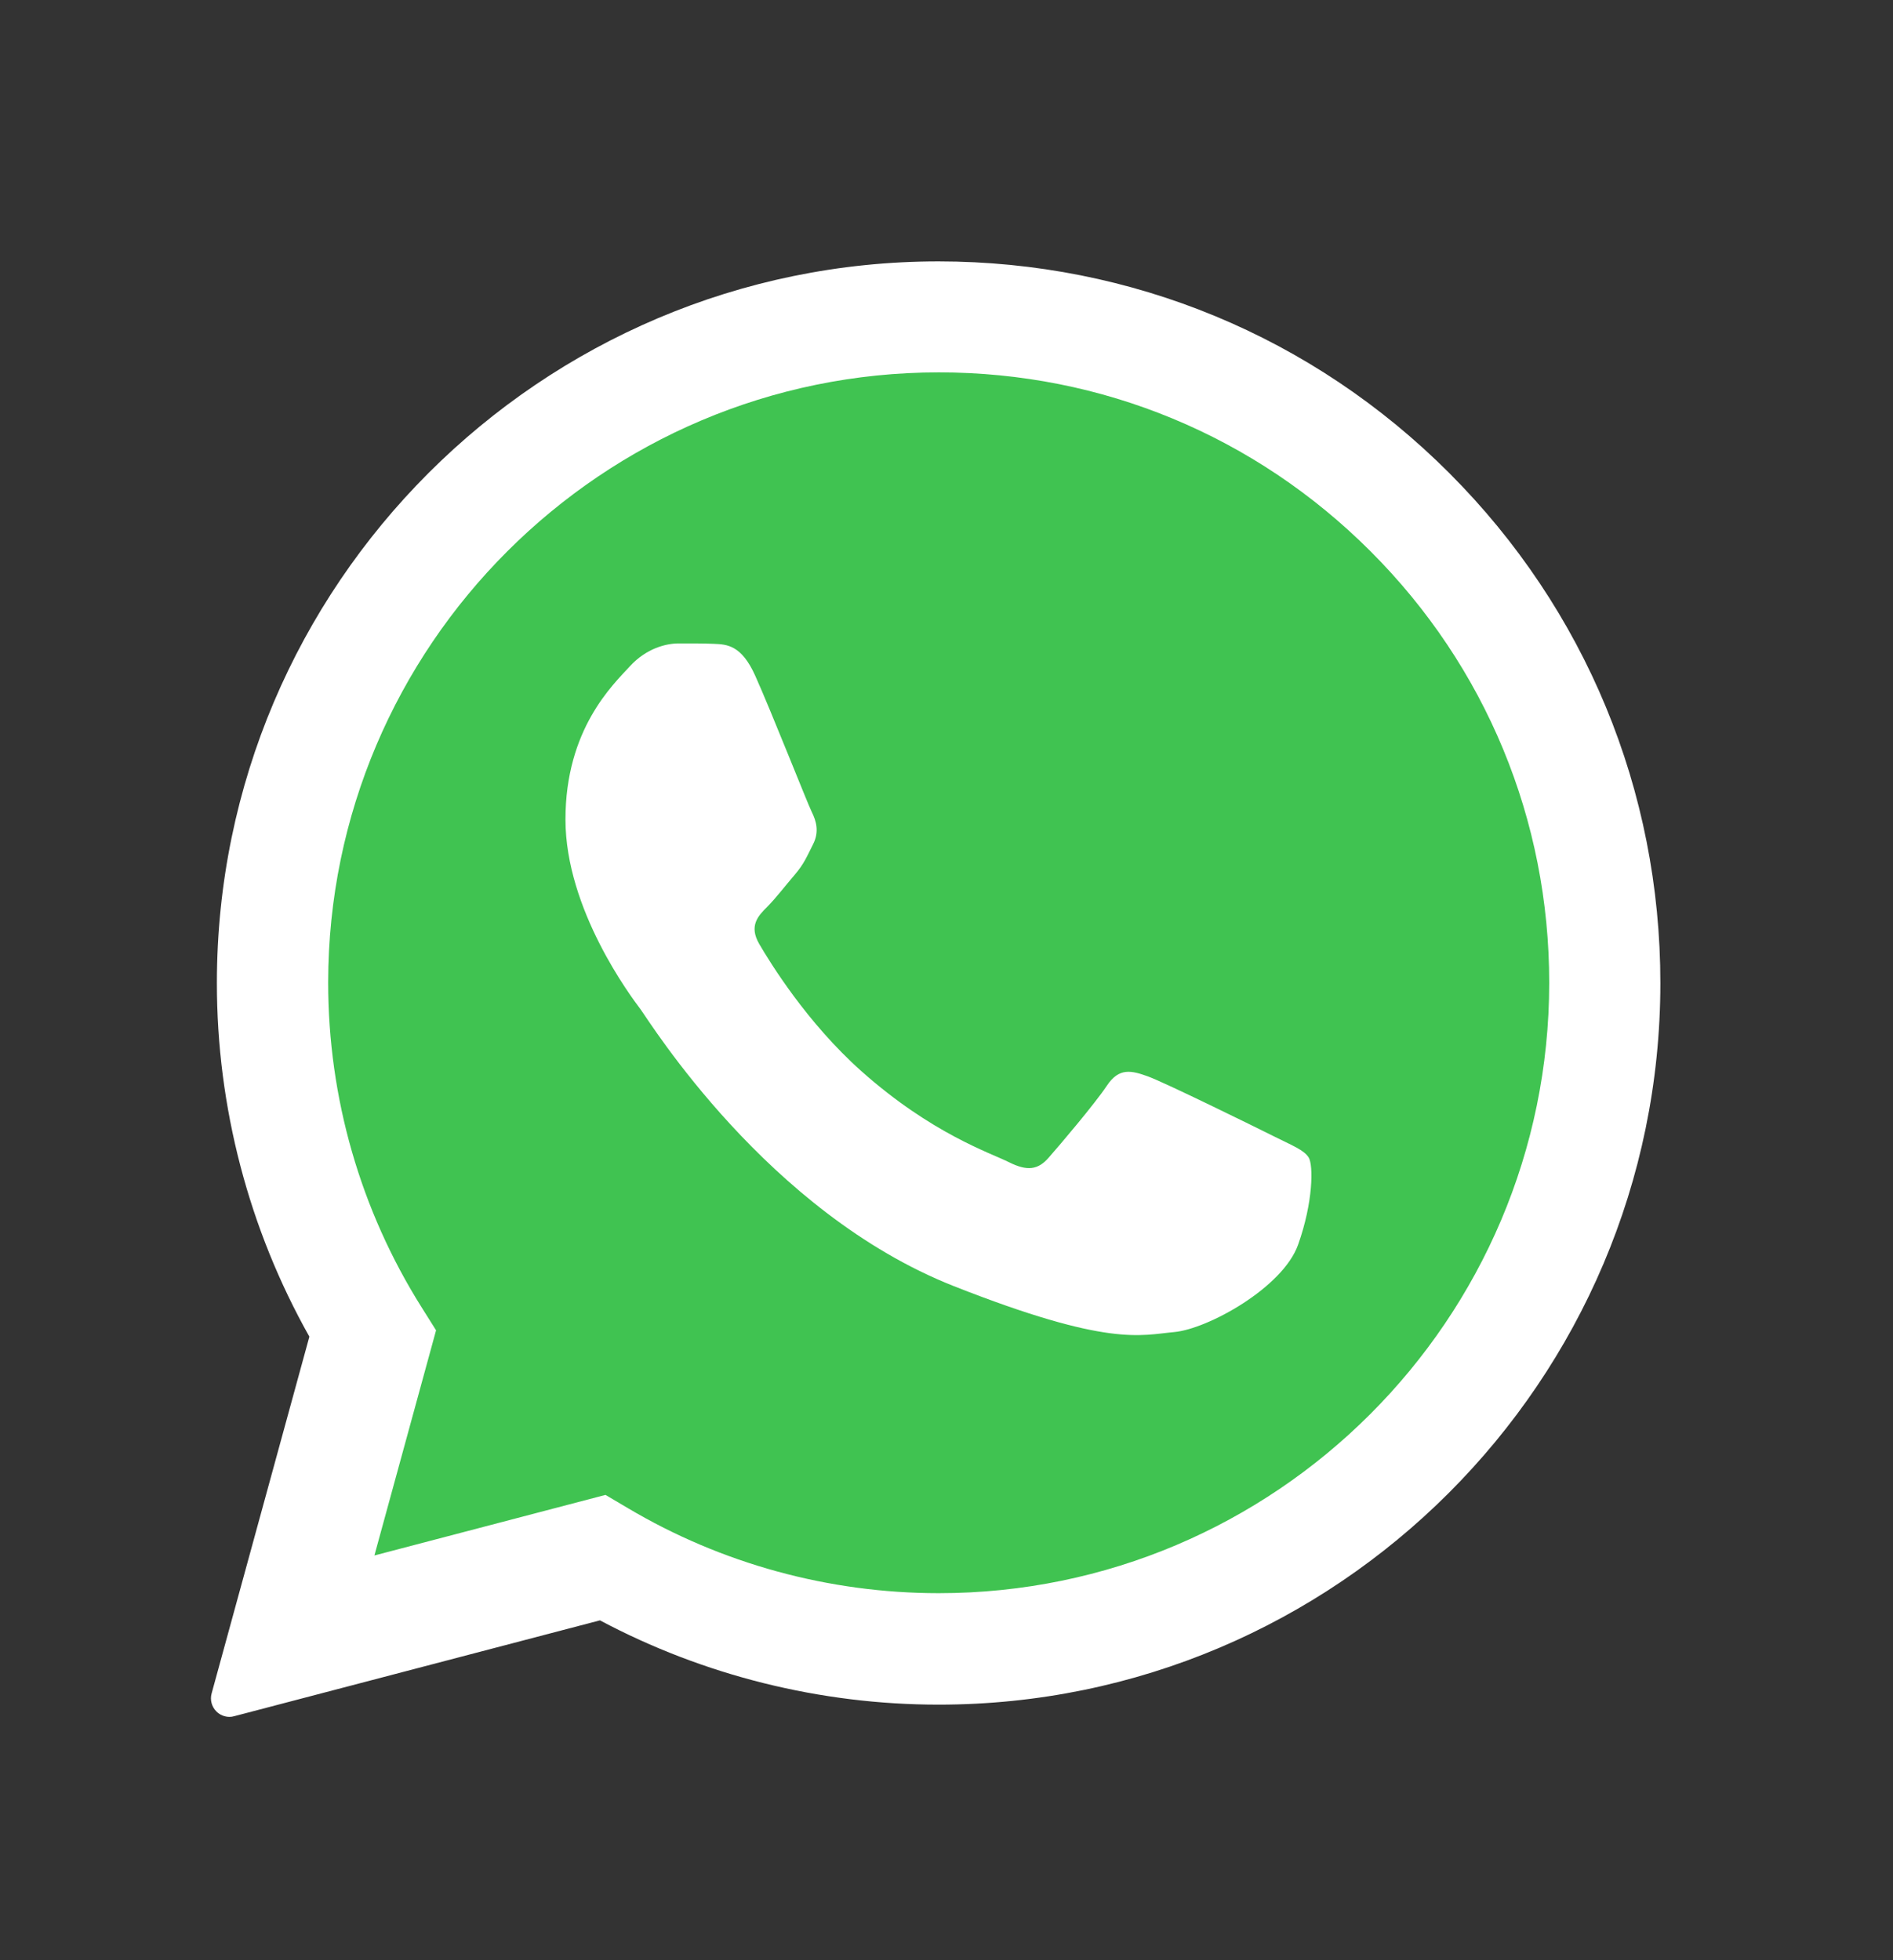 <svg width="28" height="29" viewBox="0 0 28 29" fill="none" xmlns="http://www.w3.org/2000/svg">
<rect x="0" y="0" width="28" height="29" fill="#333333" stroke="none"/>
<path fill-rule="evenodd" clip-rule="evenodd" d="M3.394 25.125L4.87 19.737C3.959 18.16 3.481 16.371 3.481 14.539C3.484 8.805 8.149 4.141 13.883 4.141C16.666 4.142 19.277 5.225 21.241 7.19C23.204 9.156 24.286 11.768 24.285 14.547C24.282 20.28 19.616 24.945 13.883 24.945C13.883 24.945 13.883 24.945 13.883 24.945H13.879C12.138 24.945 10.427 24.508 8.908 23.679L3.394 25.125Z" fill="white"/>
<path fill-rule="evenodd" clip-rule="evenodd" d="M3.394 25.4C3.322 25.4 3.252 25.371 3.2 25.319C3.131 25.249 3.104 25.148 3.13 25.054L4.576 19.775C3.68 18.183 3.207 16.375 3.208 14.54C3.21 8.655 7.999 3.867 13.883 3.867C16.738 3.869 19.419 4.98 21.435 6.997C23.451 9.015 24.56 11.696 24.559 14.547C24.557 20.432 19.767 25.219 13.883 25.219C12.136 25.219 10.408 24.788 8.874 23.972L3.464 25.39C3.441 25.397 3.418 25.4 3.394 25.4Z" fill="white"/>
<path fill-rule="evenodd" clip-rule="evenodd" d="M20.272 8.156C18.567 6.45 16.301 5.509 13.888 5.509C8.908 5.509 4.857 9.558 4.854 14.535C4.854 16.241 5.331 17.901 6.235 19.339L6.45 19.681L5.538 23.012L8.956 22.116L9.286 22.311C10.672 23.134 12.261 23.569 13.882 23.57H13.885C18.863 23.57 22.913 19.52 22.915 14.542C22.916 12.13 21.978 9.862 20.272 8.156Z" fill="#40C351"/>
<path fill-rule="evenodd" clip-rule="evenodd" d="M11.17 9.995C10.967 9.543 10.753 9.533 10.559 9.525C10.4 9.518 10.219 9.519 10.039 9.519C9.858 9.519 9.564 9.587 9.315 9.859C9.066 10.131 8.364 10.787 8.364 12.123C8.364 13.458 9.337 14.749 9.473 14.93C9.608 15.111 11.351 17.939 14.11 19.028C16.403 19.932 16.87 19.752 17.368 19.707C17.865 19.662 18.974 19.05 19.2 18.416C19.426 17.782 19.426 17.239 19.358 17.126C19.29 17.013 19.109 16.945 18.838 16.809C18.567 16.673 17.232 16.017 16.983 15.926C16.734 15.836 16.553 15.791 16.372 16.062C16.191 16.334 15.671 16.945 15.512 17.126C15.354 17.308 15.195 17.33 14.924 17.194C14.653 17.058 13.779 16.772 12.741 15.847C11.934 15.128 11.39 14.239 11.231 13.967C11.073 13.696 11.214 13.549 11.35 13.414C11.472 13.292 11.621 13.097 11.758 12.938C11.893 12.78 11.938 12.666 12.029 12.485C12.119 12.304 12.074 12.146 12.006 12.01C11.939 11.874 11.411 10.531 11.17 9.995Z" fill="white"/>
</svg>
